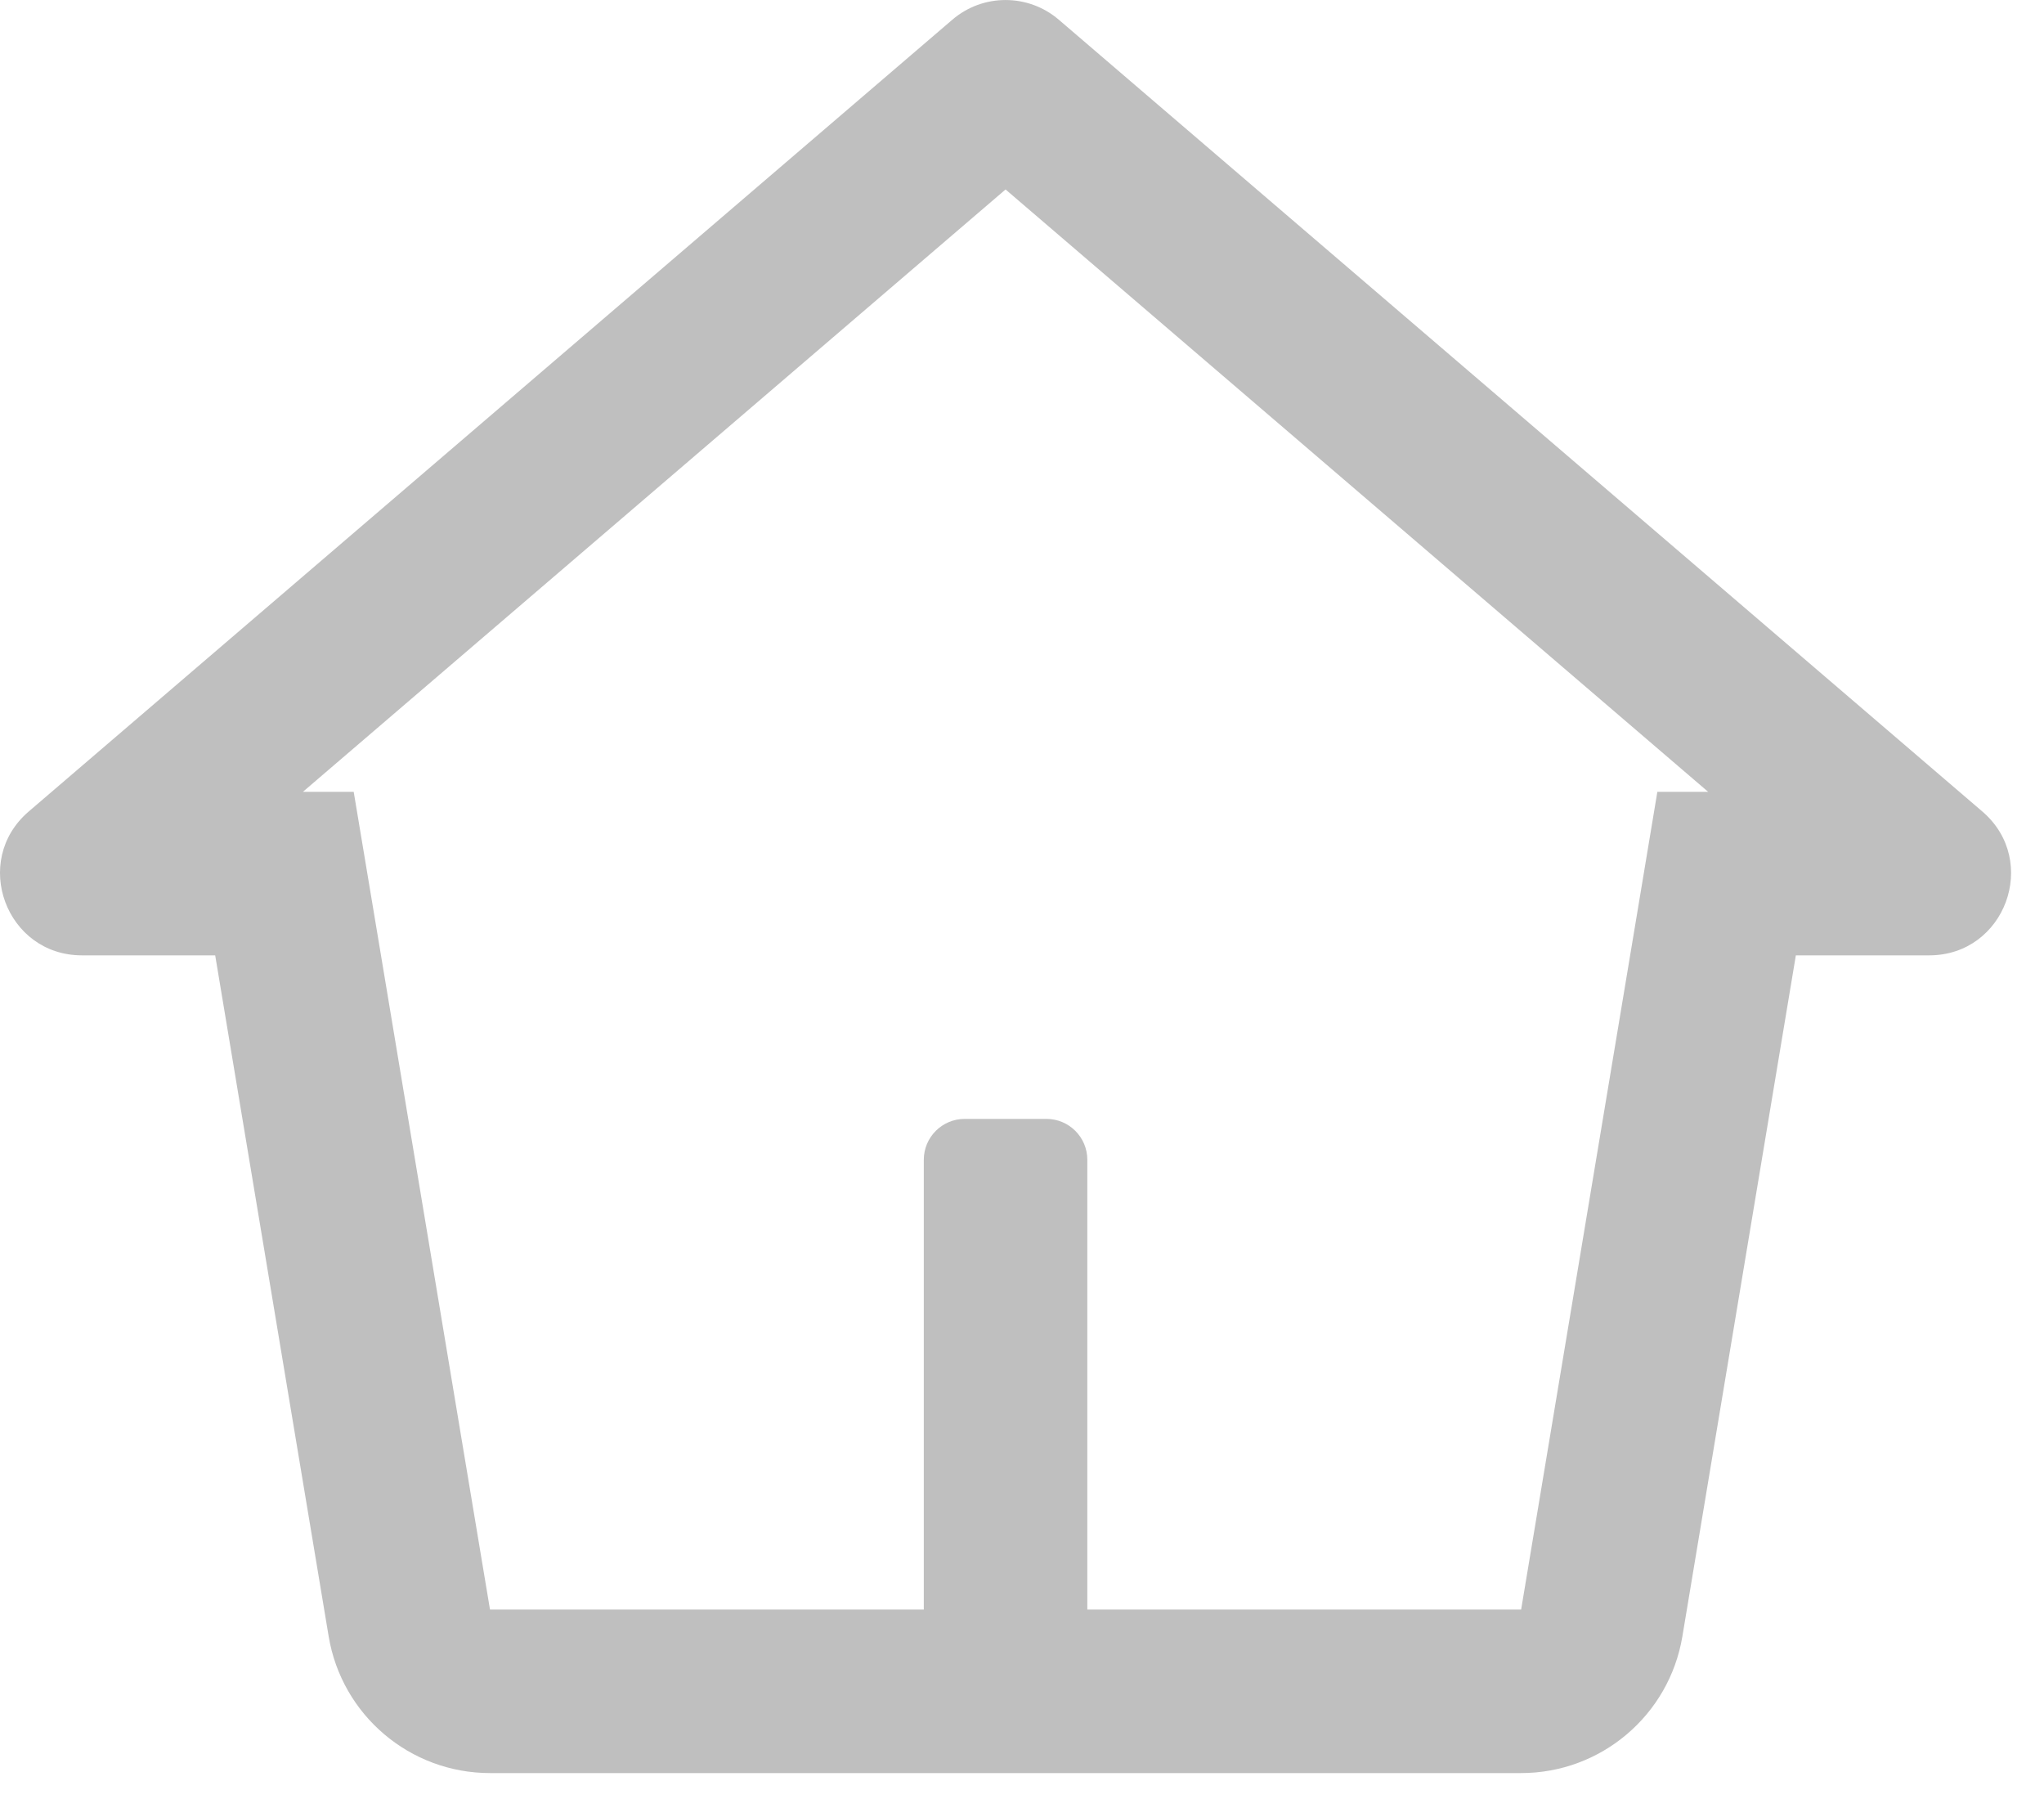 <svg width="25" height="22" viewBox="0 0 25 22" fill="none" xmlns="http://www.w3.org/2000/svg">
<path fill-rule="evenodd" clip-rule="evenodd" d="M4.605 11.354L4.326 9.683H3.705L12.299 2.317L20.892 9.683H20.271L19.993 11.354L18.605 19.683H13.299V14.183C13.299 13.907 13.075 13.683 12.799 13.683H11.799C11.523 13.683 11.299 13.907 11.299 14.183V19.683H5.993L4.605 11.354ZM11.299 21.683H5.993C5.015 21.683 4.181 20.976 4.02 20.012L2.632 11.683H1.002C0.074 11.683 -0.354 10.528 0.351 9.924L11.648 0.241C12.022 -0.08 12.575 -0.08 12.95 0.241L24.246 9.924C24.951 10.528 24.524 11.683 23.596 11.683H21.965L20.577 20.012C20.416 20.976 19.582 21.683 18.605 21.683H13.299H11.299Z" fill="#BFBFBF"/>
</svg>
